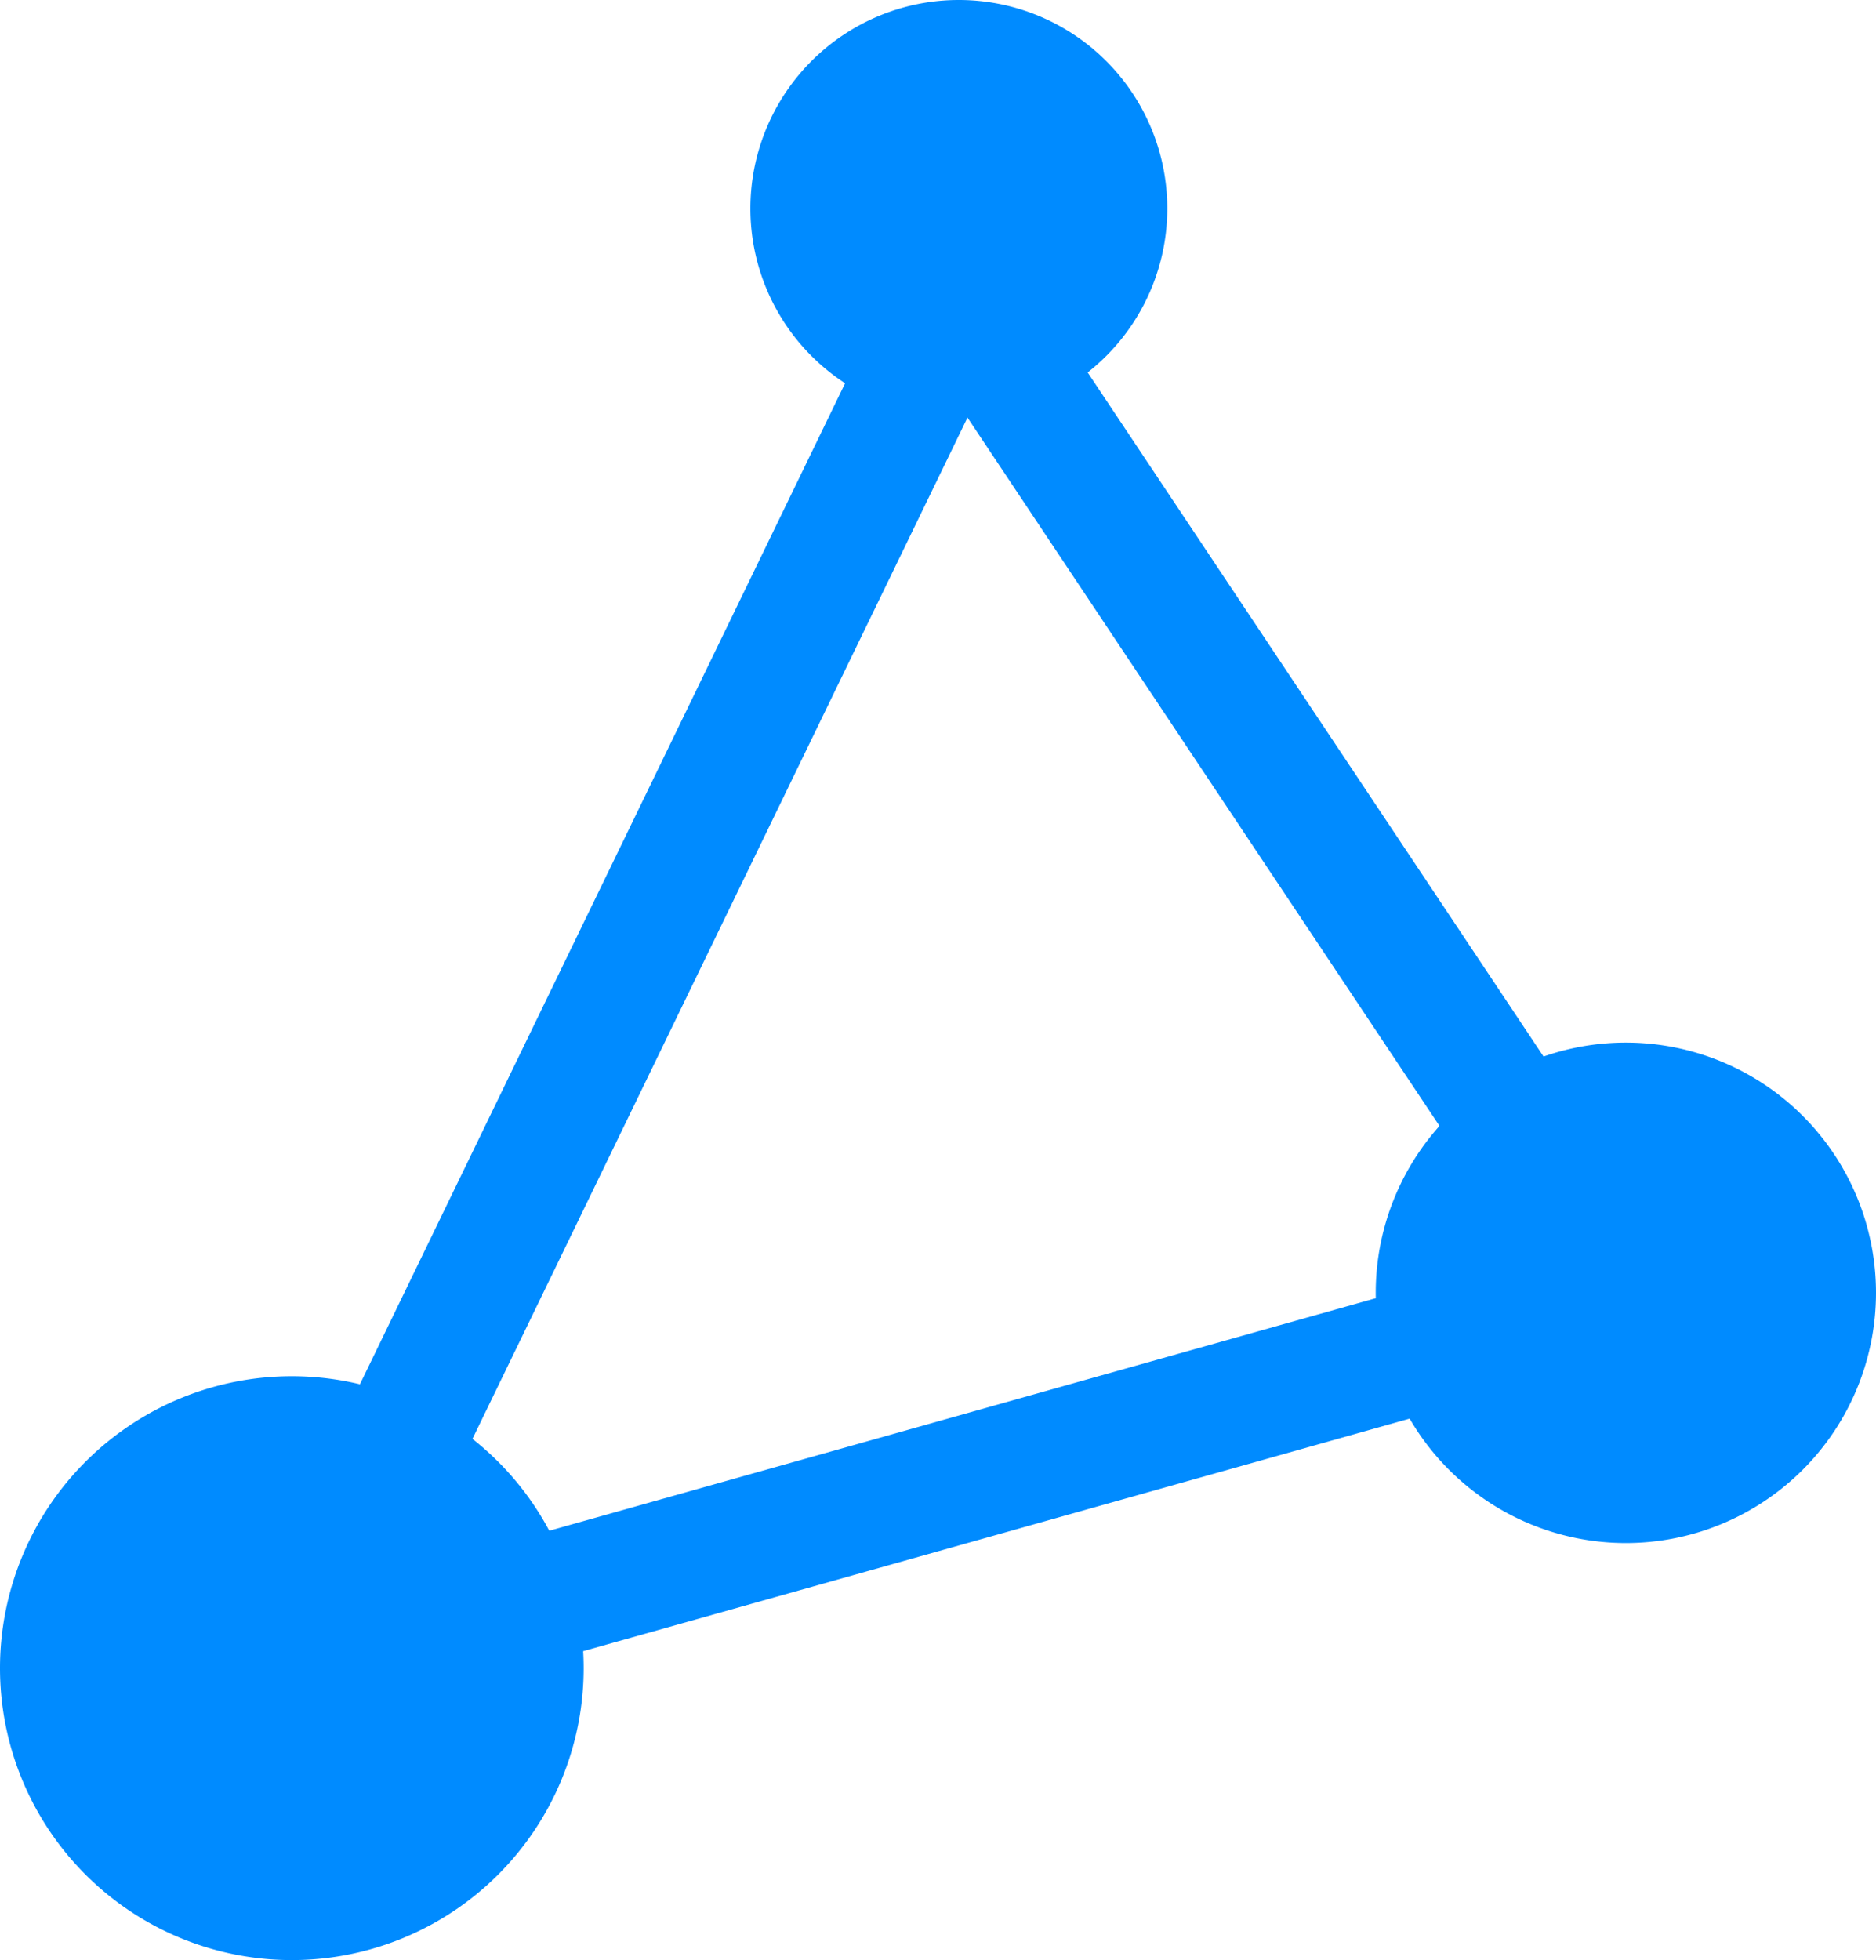 <svg xmlns="http://www.w3.org/2000/svg" width="45" height="47" viewBox="0 0 45 47">
  <path fill="#008BFF" d="M36.607 30.115l-13.4-20.102-13.402 27.64 26.802-7.538zM22.794 3.987l18.599 27.898L4.195 42.347l18.599-38.36zM23 10a5 5 0 1 1 0-10 5 5 0 0 1 0 10zM7 47a7 7 0 1 1 0-14 7 7 0 0 1 0 14zm32-10a6 6 0 1 1 0-12 6 6 0 0 1 0 12z"/>
</svg>

